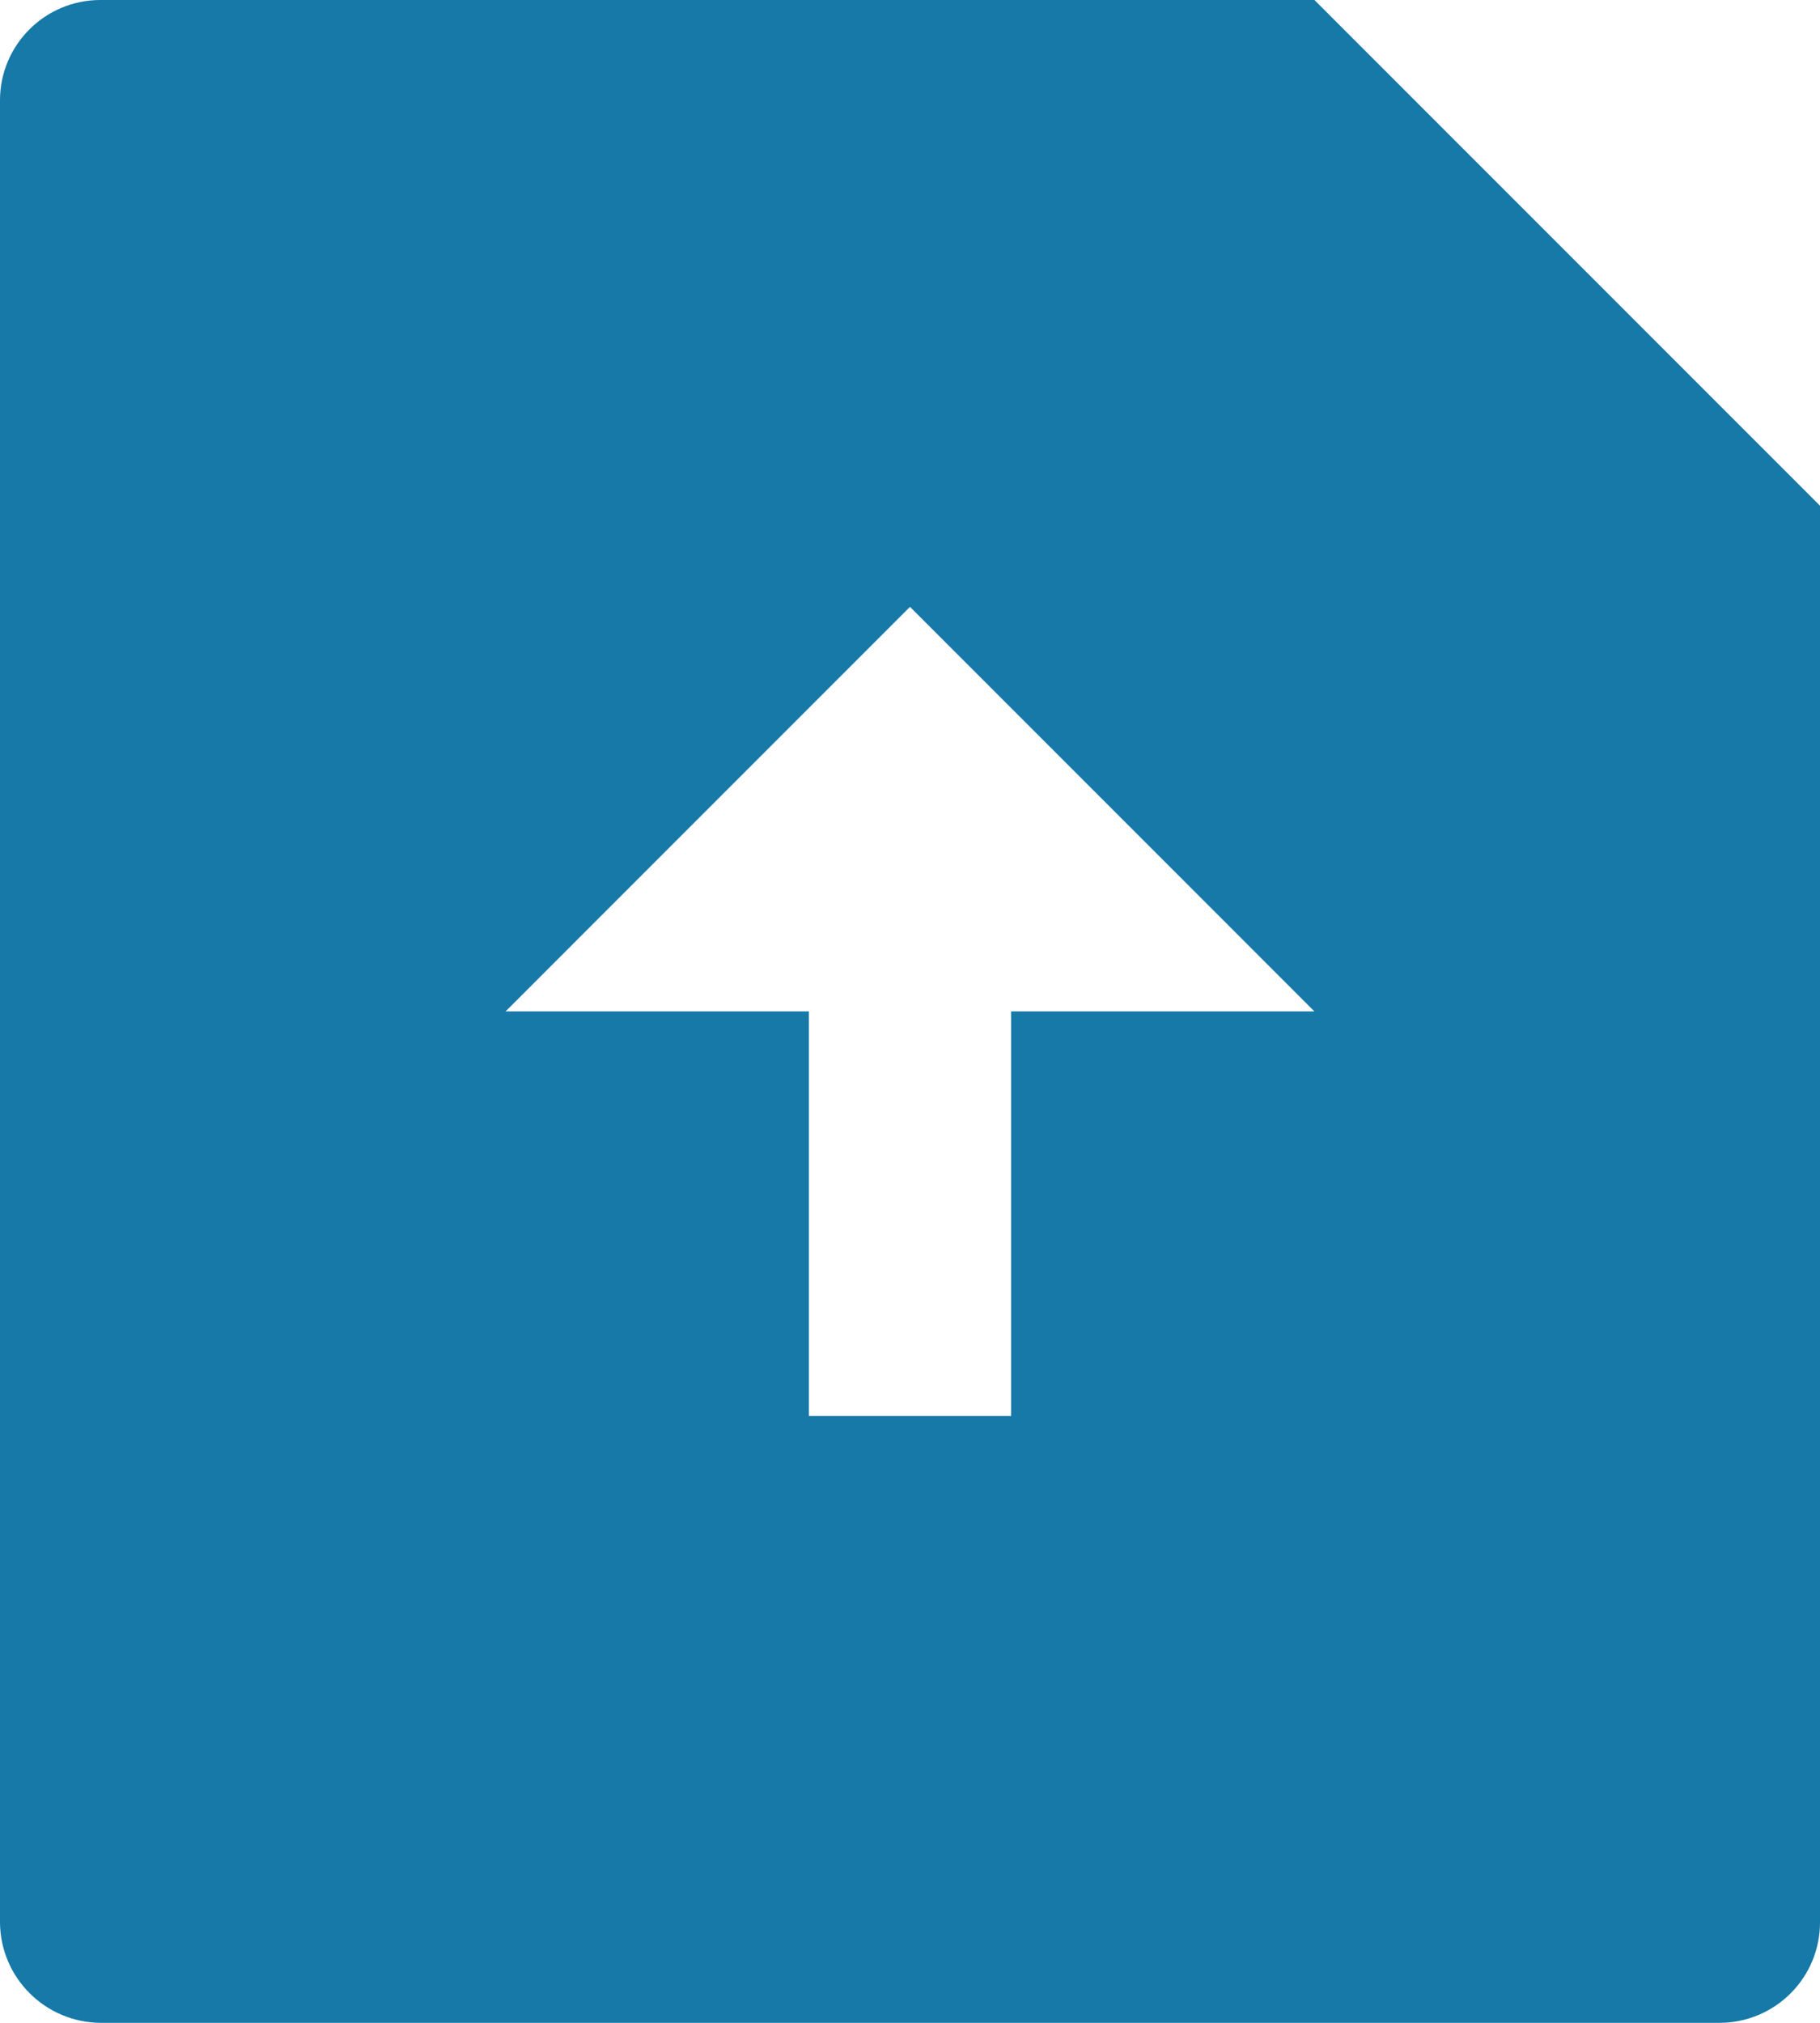 <svg width="18" height="20" viewBox="0 0 18 20" fill="none" xmlns="http://www.w3.org/2000/svg">
<path d="M13 0L18 5V19.008C18 19.271 17.895 19.523 17.709 19.709C17.523 19.895 17.27 20 17.007 20H0.993C0.73 19.998 0.479 19.893 0.293 19.707C0.107 19.522 0.002 19.271 0 19.008V0.992C0 0.444 0.445 0 0.993 0H13ZM10 10H13L9 6L5 10H8V14H10V10Z" fill="#1679A8"/>
</svg>
